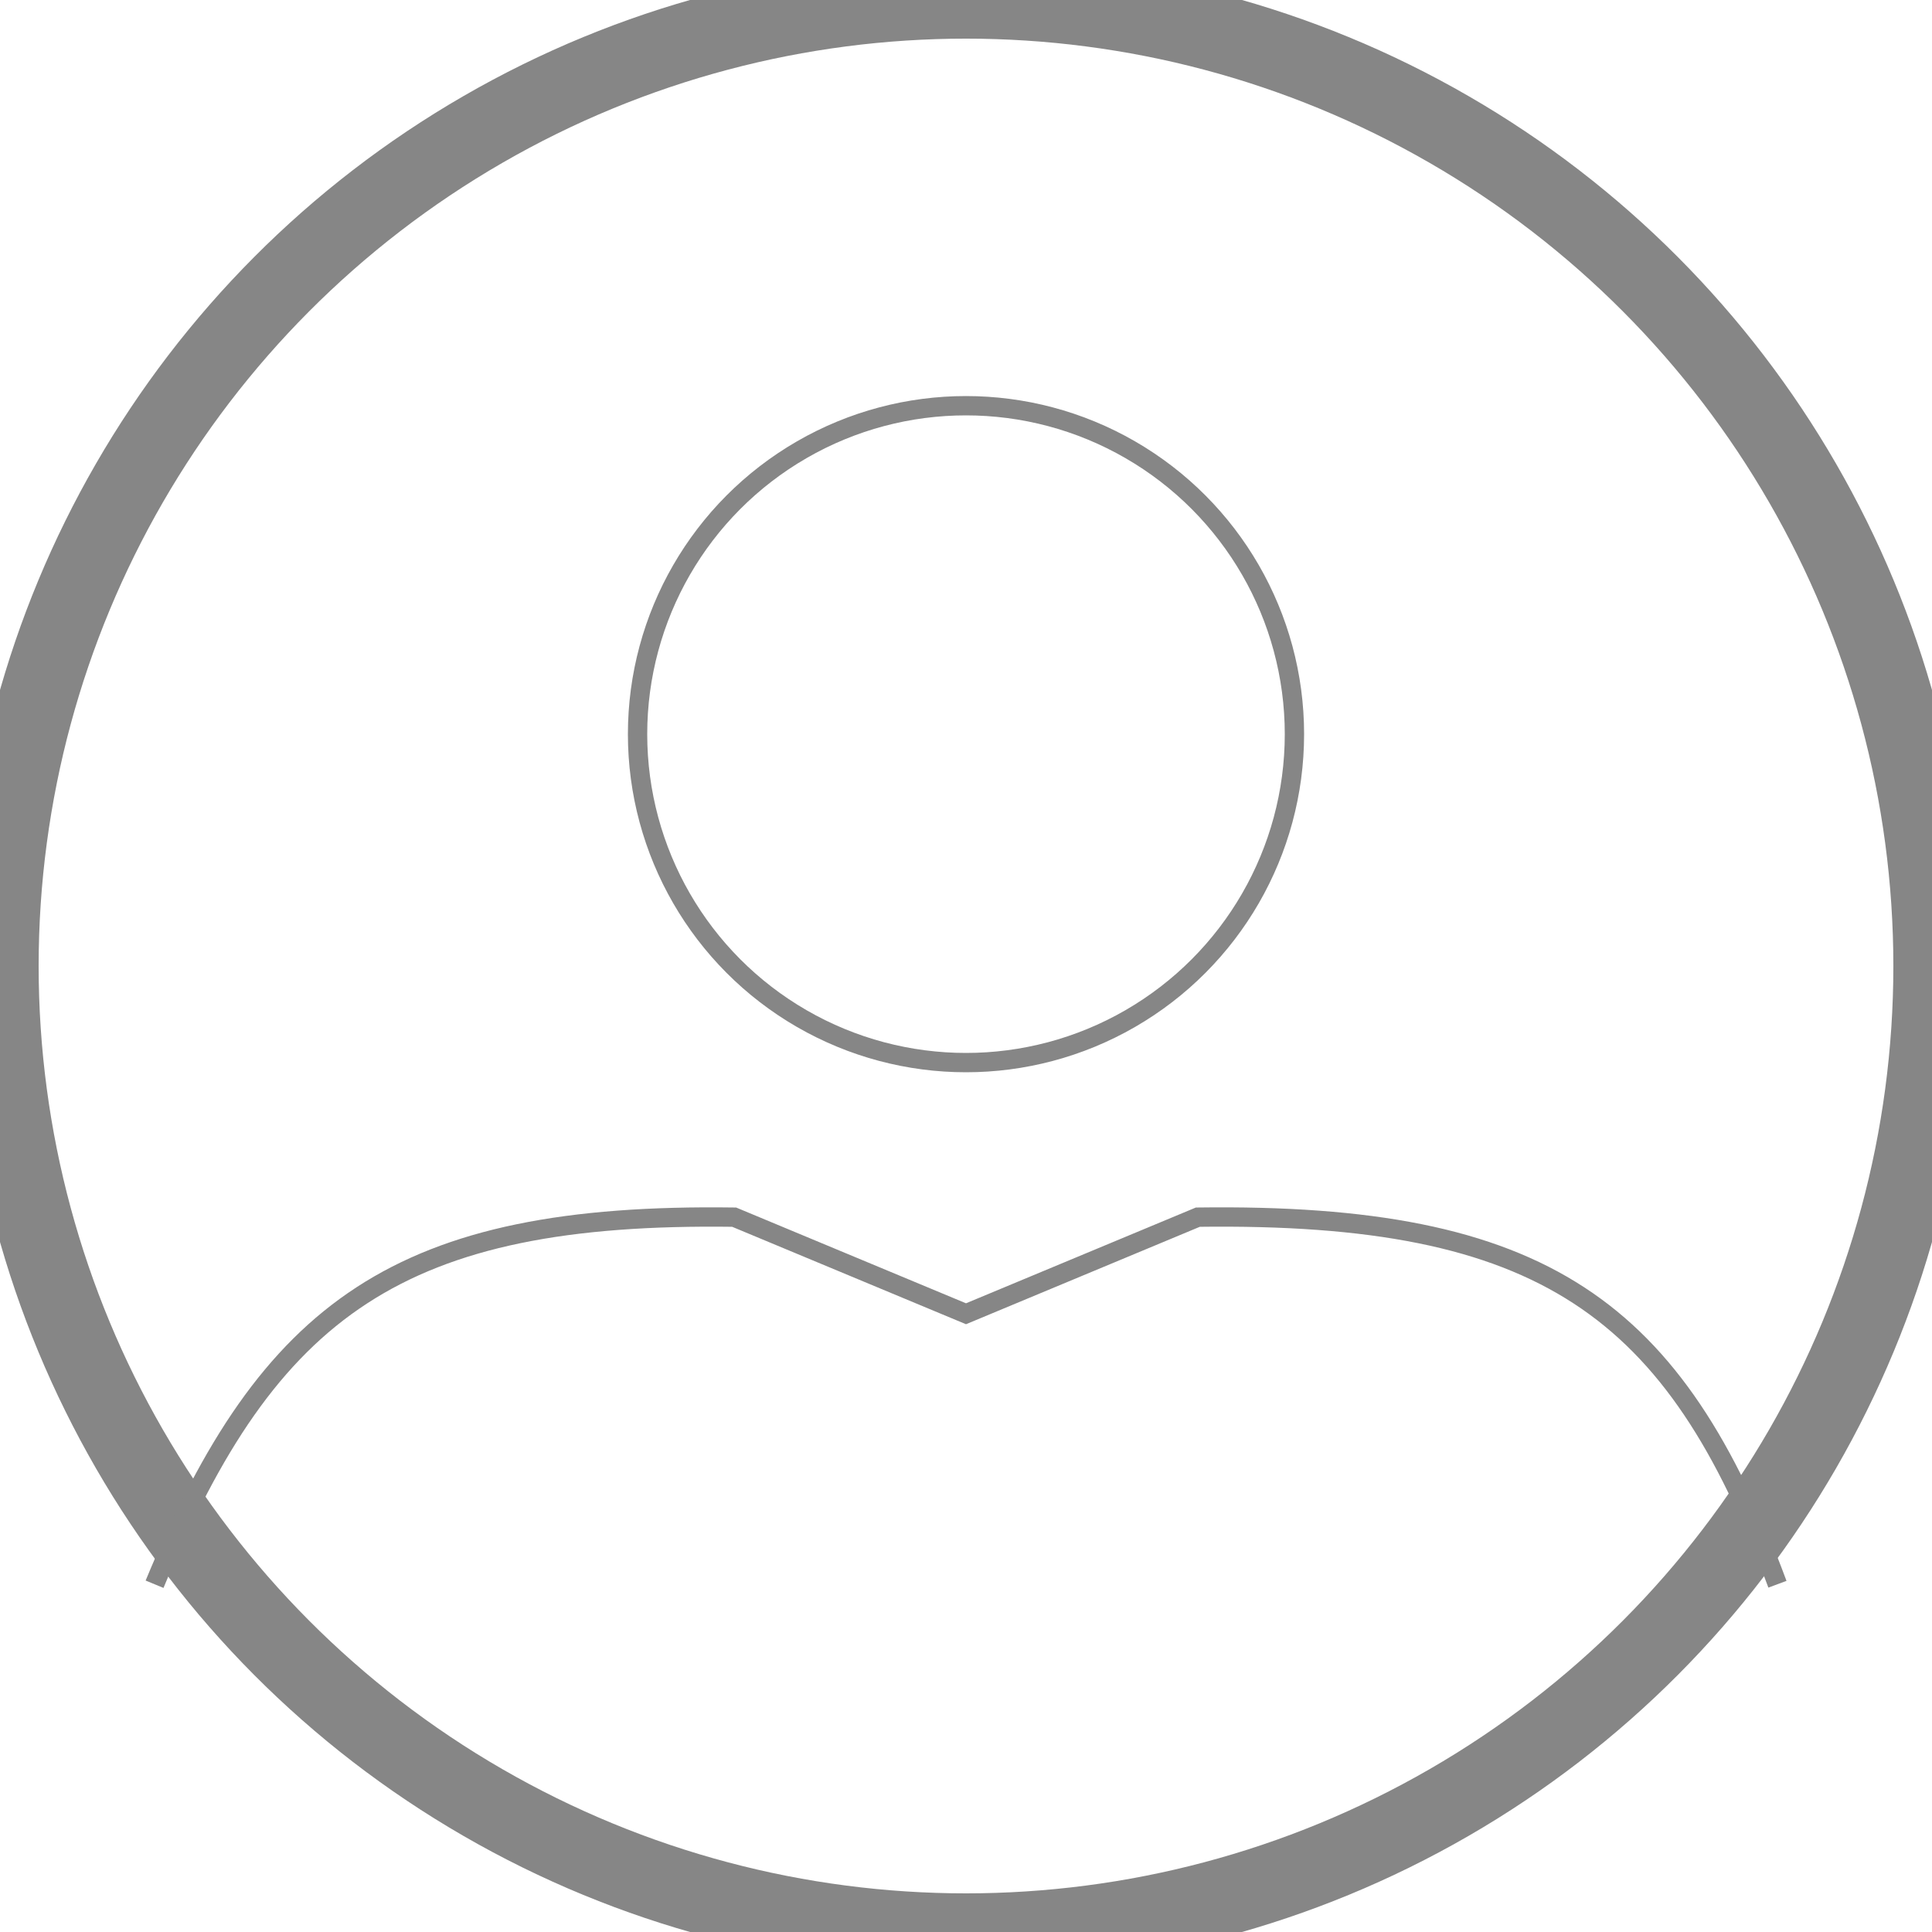 <?xml version="1.0" encoding="UTF-8" ?>
<svg xmlns="http://www.w3.org/2000/svg" viewBox="0 0 100 100">
	<circle cx="50" cy="38" r="17" stroke="#868686" fill="none" />
	<circle cx="50%" cy="50%" r="50%" stroke="#868686" stroke-width="4" fill="none" />
	<path d="M 8 82 C 13.922 67.695 20.69 62.76 38 63 L 50 68 L 62 63 C 79.91 62.76 86.678 67.695 92 82" stroke="#868686" fill="none" />
</svg>